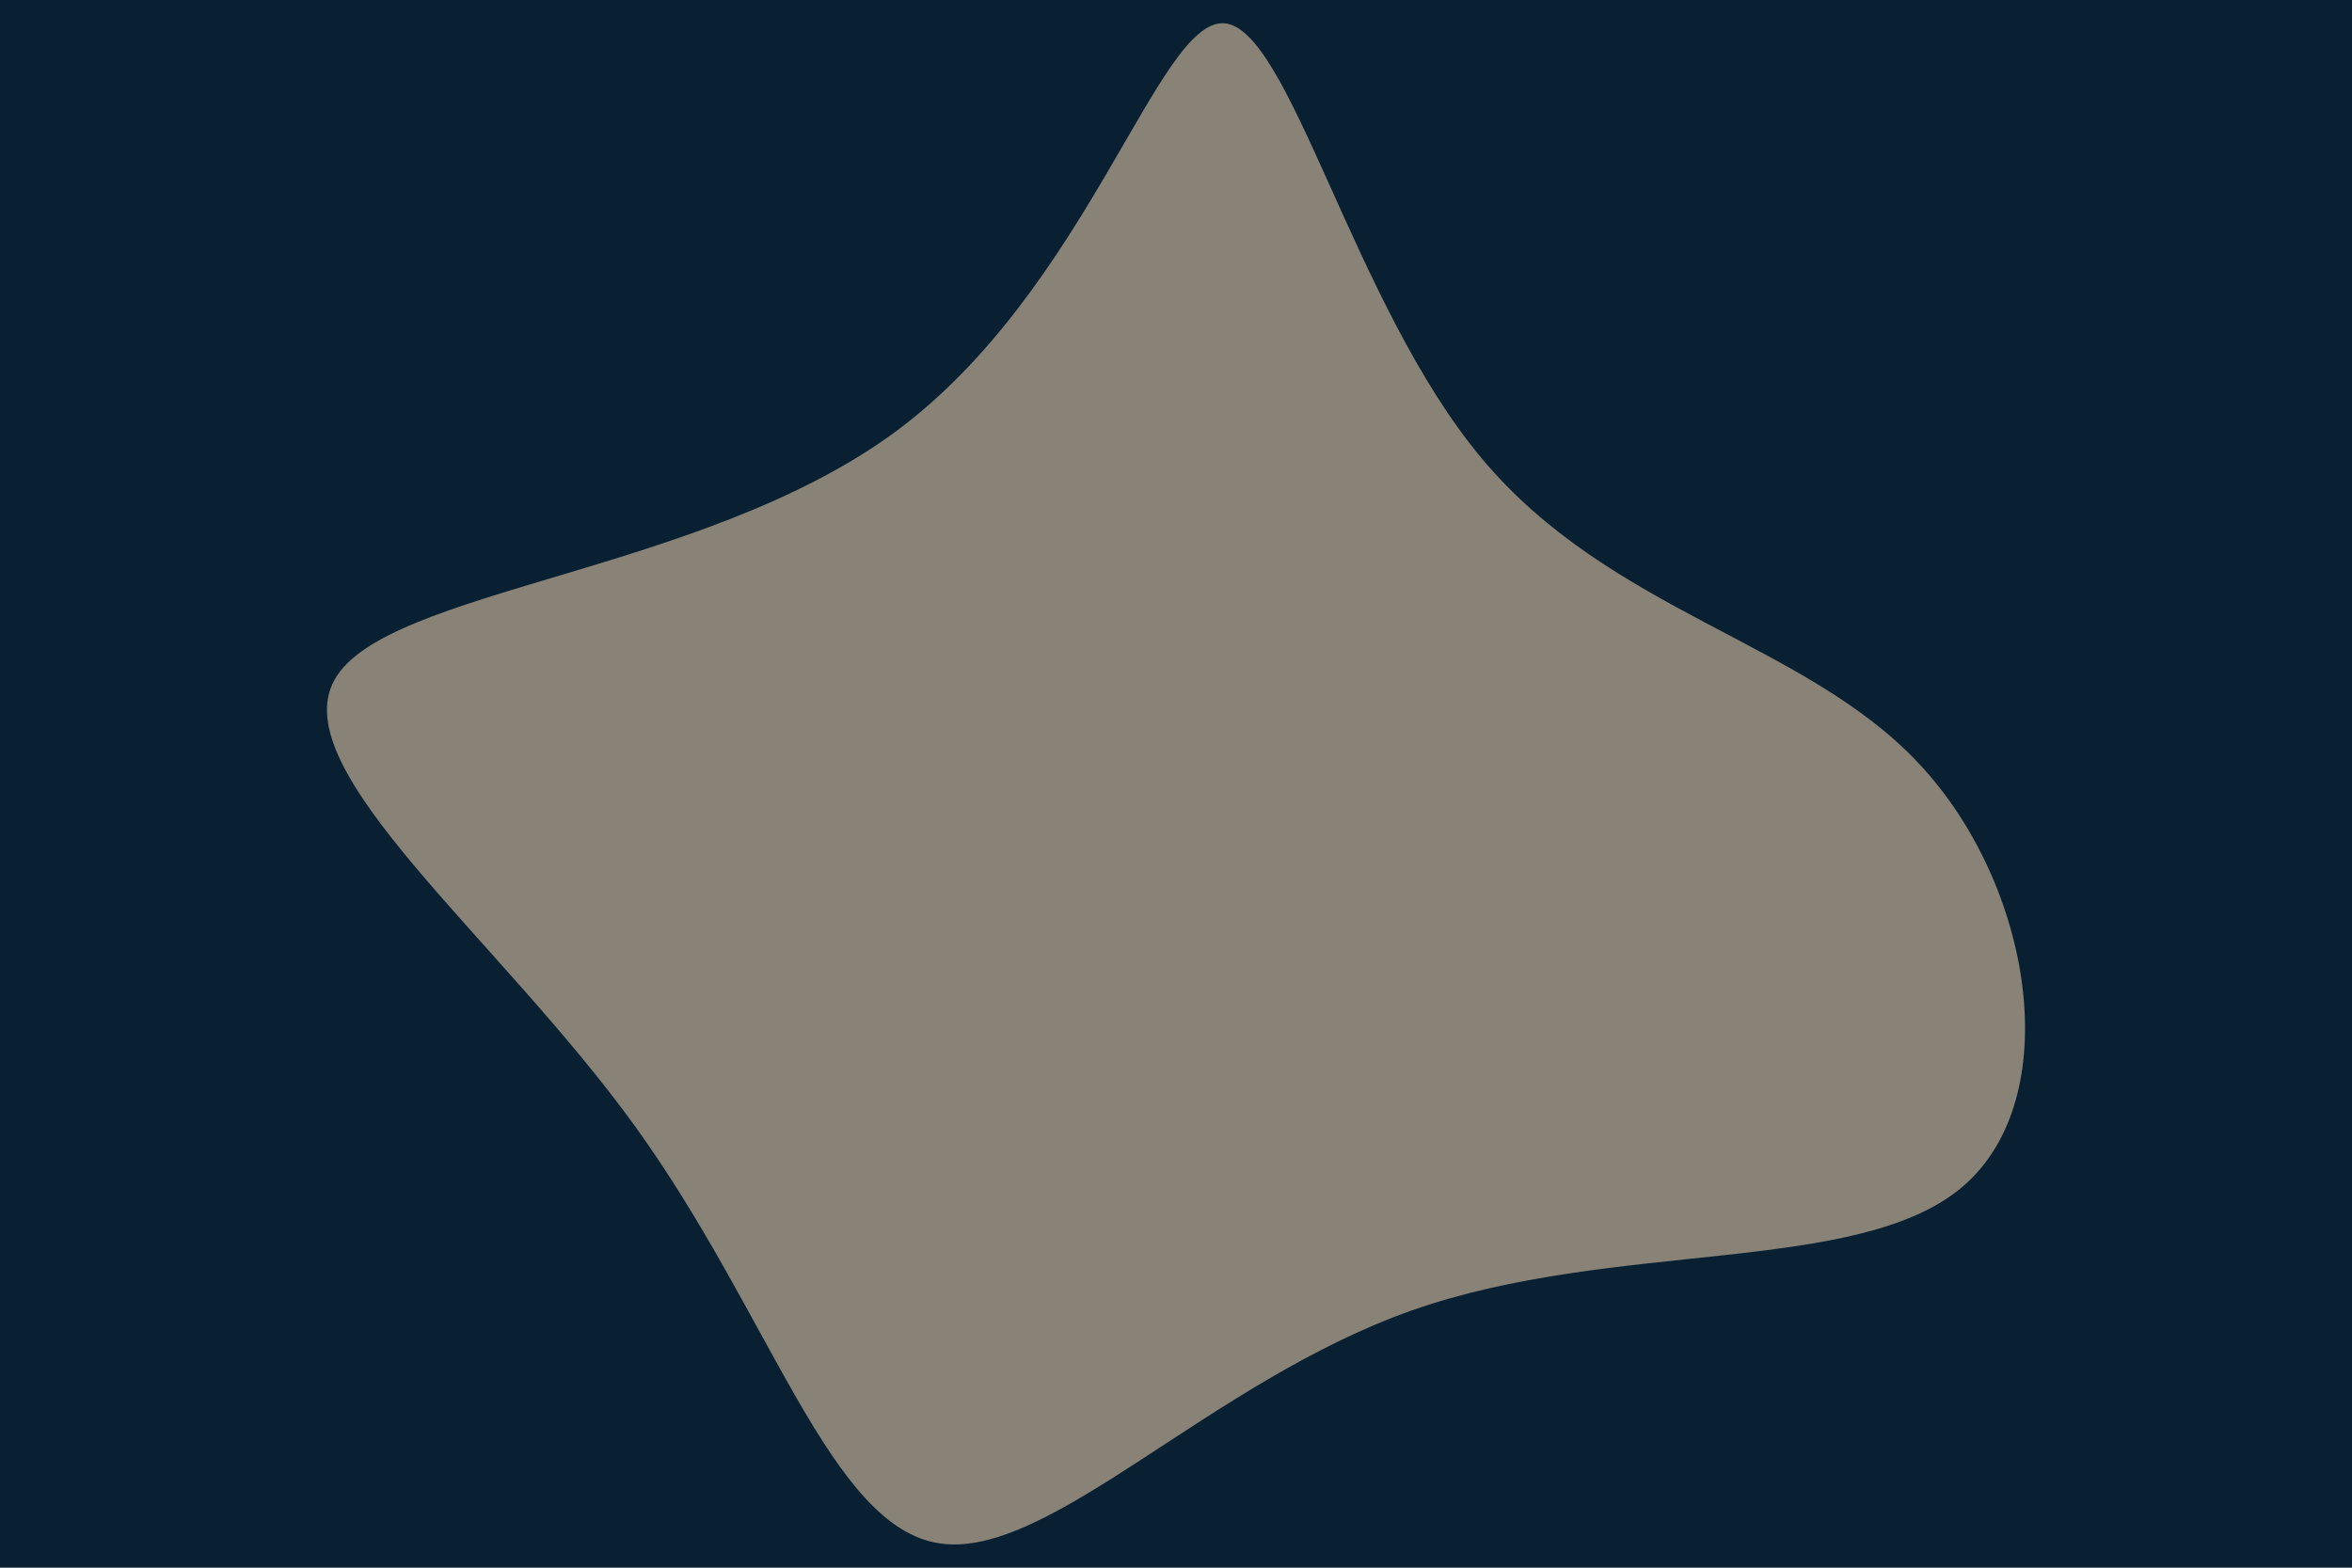 <svg id="visual" viewBox="0 0 900 600" width="900" height="600" xmlns="http://www.w3.org/2000/svg" xmlns:xlink="http://www.w3.org/1999/xlink" version="1.1"><rect x="0" y="0" width="900" height="600" fill="#082032"></rect><g transform="translate(469.542 309.104)"><path d="M97.5 -133.6C146.7 -74.8 221.1 -63.5 264.7 -16.9C308.4 29.6 321.3 111.3 281.3 145.2C241.2 179.1 148.1 165.2 70.8 192.4C-6.5 219.6 -68.1 287.9 -110 281.6C-151.9 275.3 -174.3 194.4 -226.5 122C-278.8 49.6 -361 -14.3 -341.5 -49C-322 -83.8 -200.9 -89.4 -127 -143.8C-53.1 -198.3 -26.6 -301.7 -1.2 -300.2C24.1 -298.7 48.2 -192.5 97.5 -133.6" fill="#888277"></path></g></svg>
